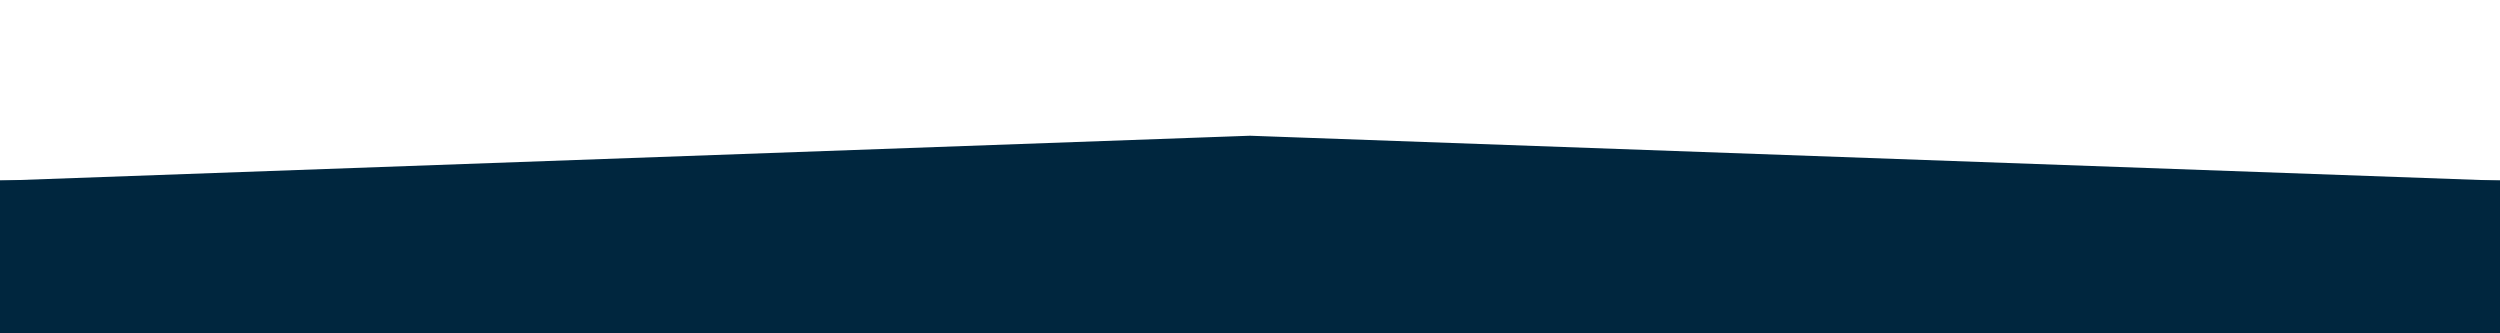 <svg viewBox="0 0 1440 192" fill="none" stroke-linecap="square" stroke-miterlimit="10" xmlns="http://www.w3.org/2000/svg"><rect x="0" y="0" width="1440" height="192" fill="#808080" stroke="none"/><clipPath id="a"><path d="M0 0h1440v192H0V0z"/></clipPath><g clip-path="url(#a)" fill-rule="evenodd"><path fill="#fff" d="M0 0h1440v192H0z"/><path fill="#00263e" d="M1463.717 132.194v-26.756L720 78.682l-743.716 26.756v26.756L720 105.438z"/><path stroke="#00263e" stroke-linejoin="round" stroke-linecap="butt" d="M1463.717 132.194v-26.756L720 78.682l-743.716 26.756v26.756L720 105.438z"/><path fill="#00263e" d="M-11.858 104.404h1463.716v110.323H-11.858z"/><path stroke="#00263e" stroke-linejoin="round" stroke-linecap="butt" d="M-11.858 104.404h1463.716v110.323H-11.858z"/></g></svg>